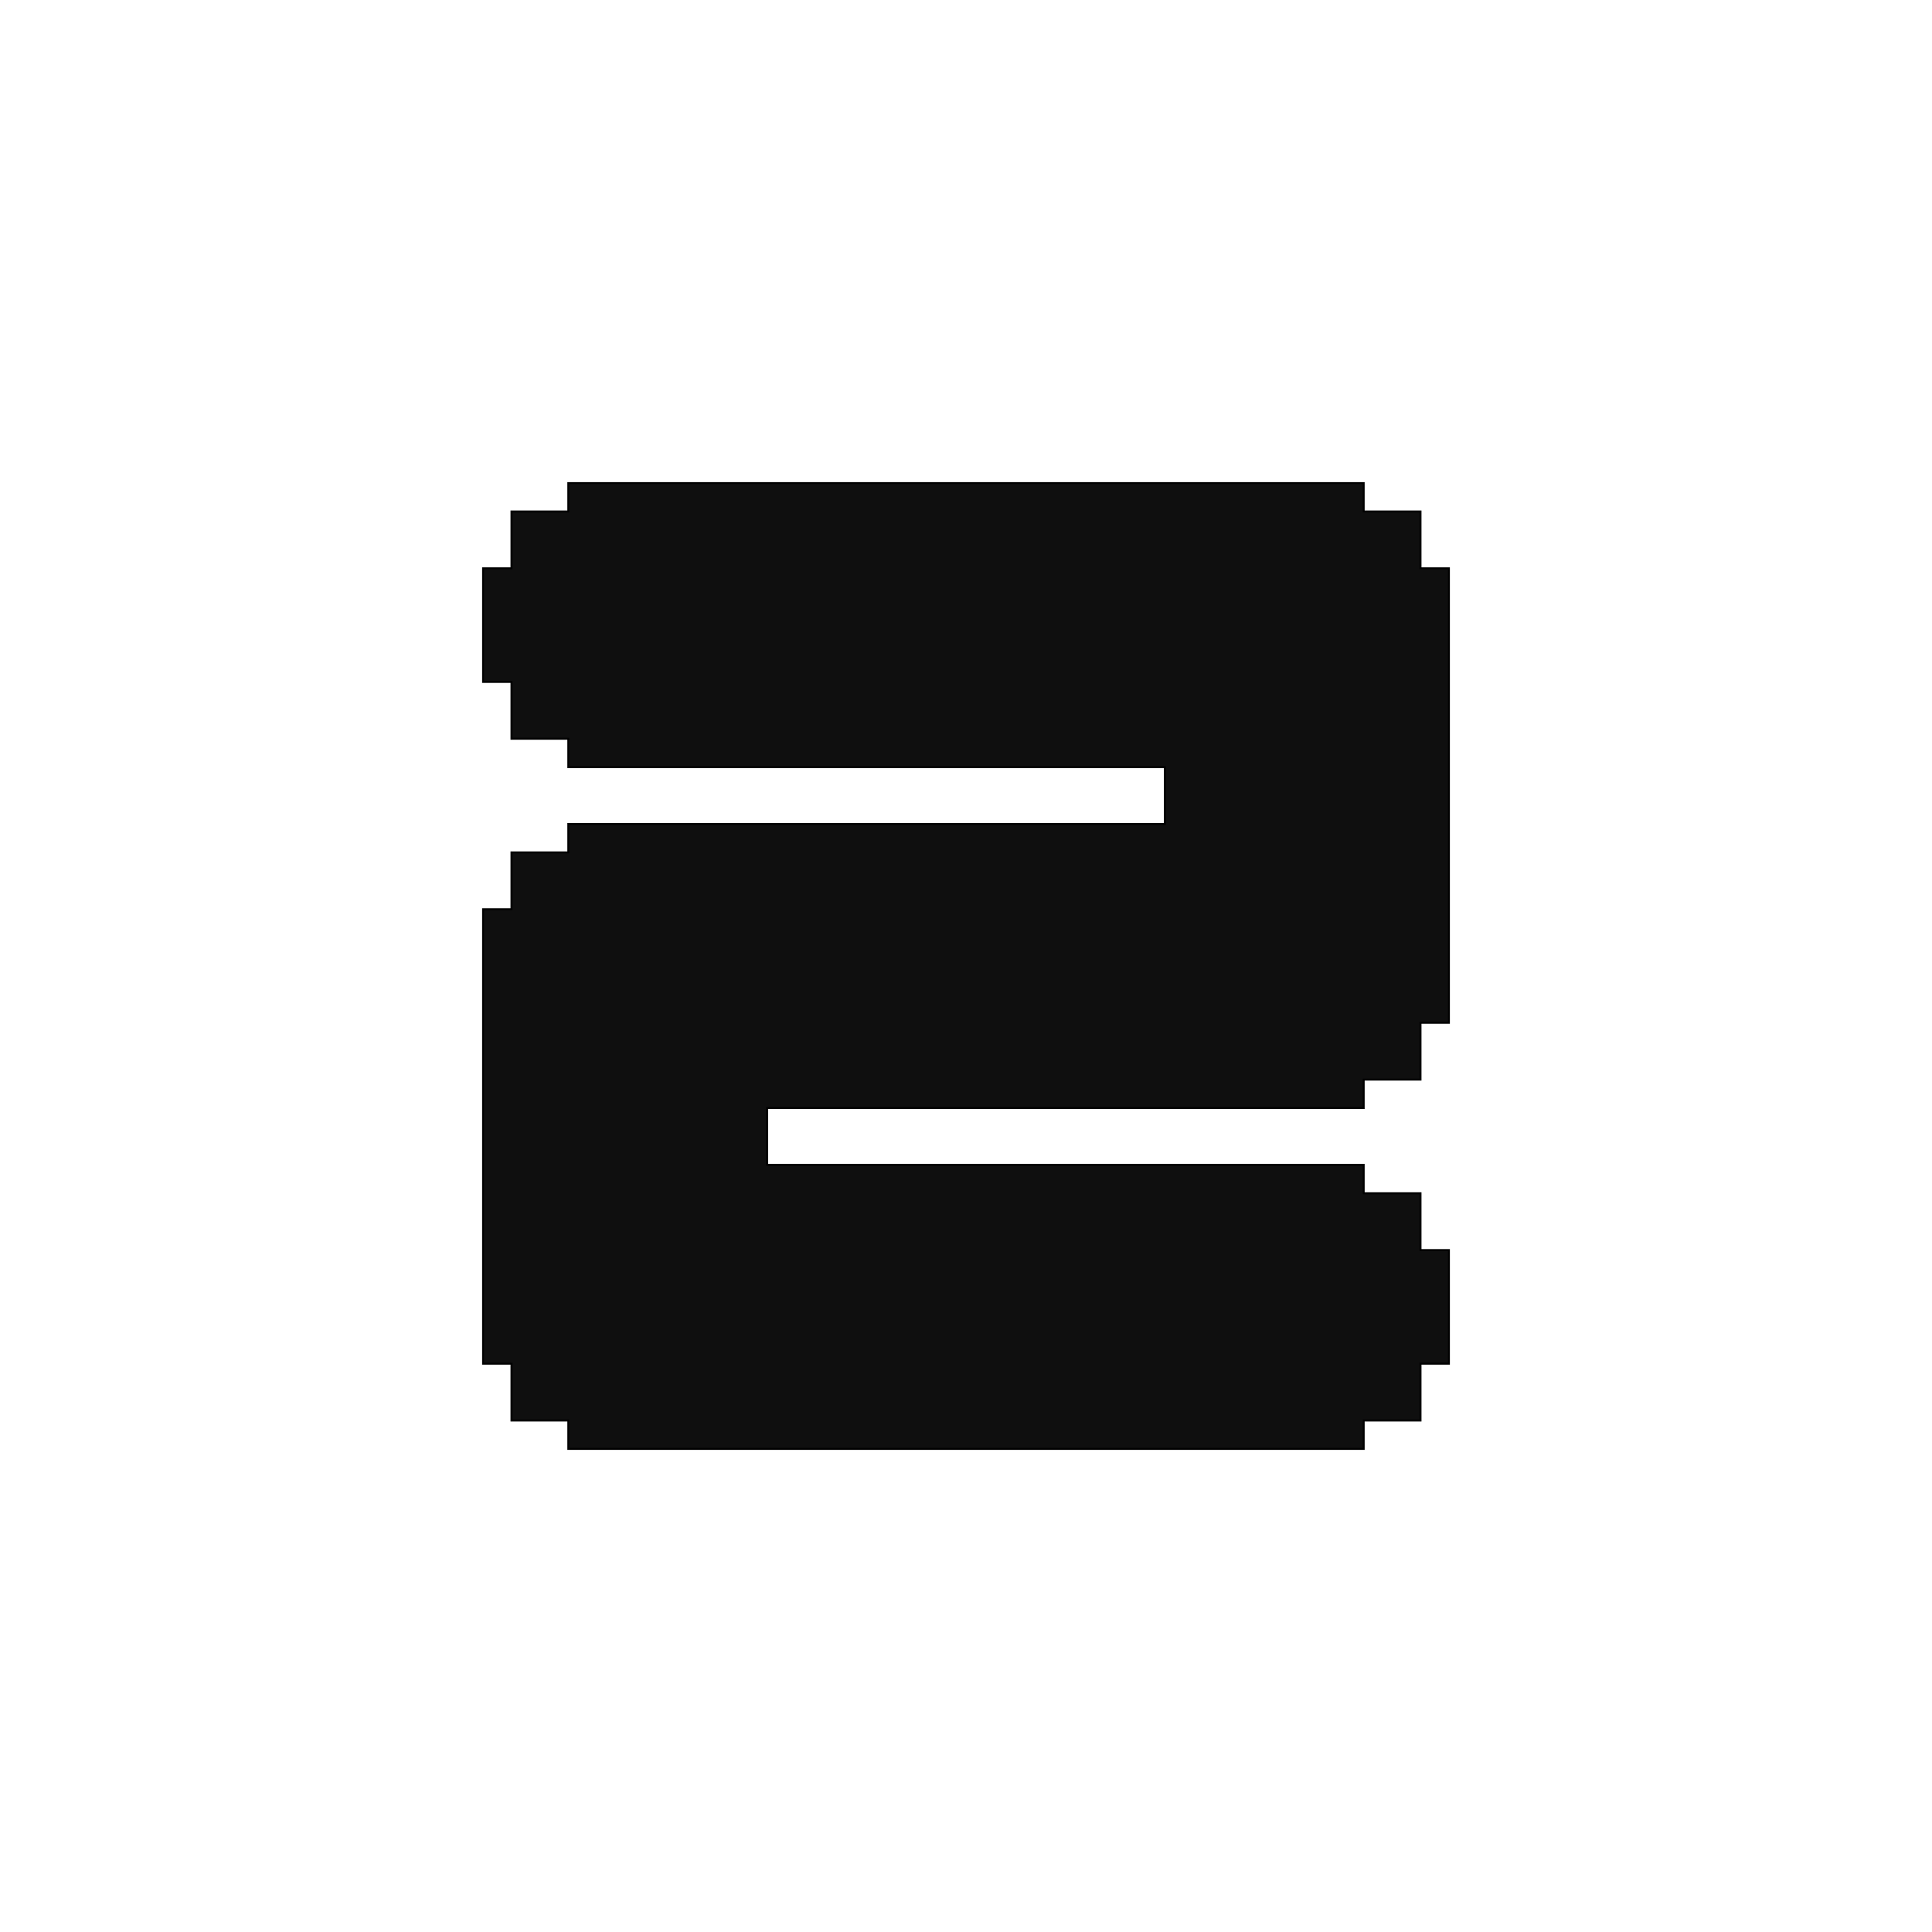 <svg xmlns="http://www.w3.org/2000/svg" width="1000" height="1000" viewBox="0 0 1000 1000">
  <defs>
    <style>
      .cls-1 {
        fill: #0f0f0f;
        stroke: #000;
        stroke-width: 1px;
        fill-rule: evenodd;
      }
    </style>
  </defs>
  <path id="_2_1" data-name="2 1" class="cls-1" d="M294.149,250.038h411.7v14.7h29.408v29.408h14.7V529.407h-14.7v29.408H705.851v14.7H397.074v29.408H705.851v14.7h29.408v29.408h14.7v58.814h-14.7v29.408H705.851v14.7h-411.7v-14.7H264.741V705.851h-14.7V470.593h14.7V441.185h29.408v-14.7H602.926V397.074H294.149v-14.7H264.741V352.963h-14.7V294.149h14.7V264.741h29.408v-14.7Z"/>
</svg>
